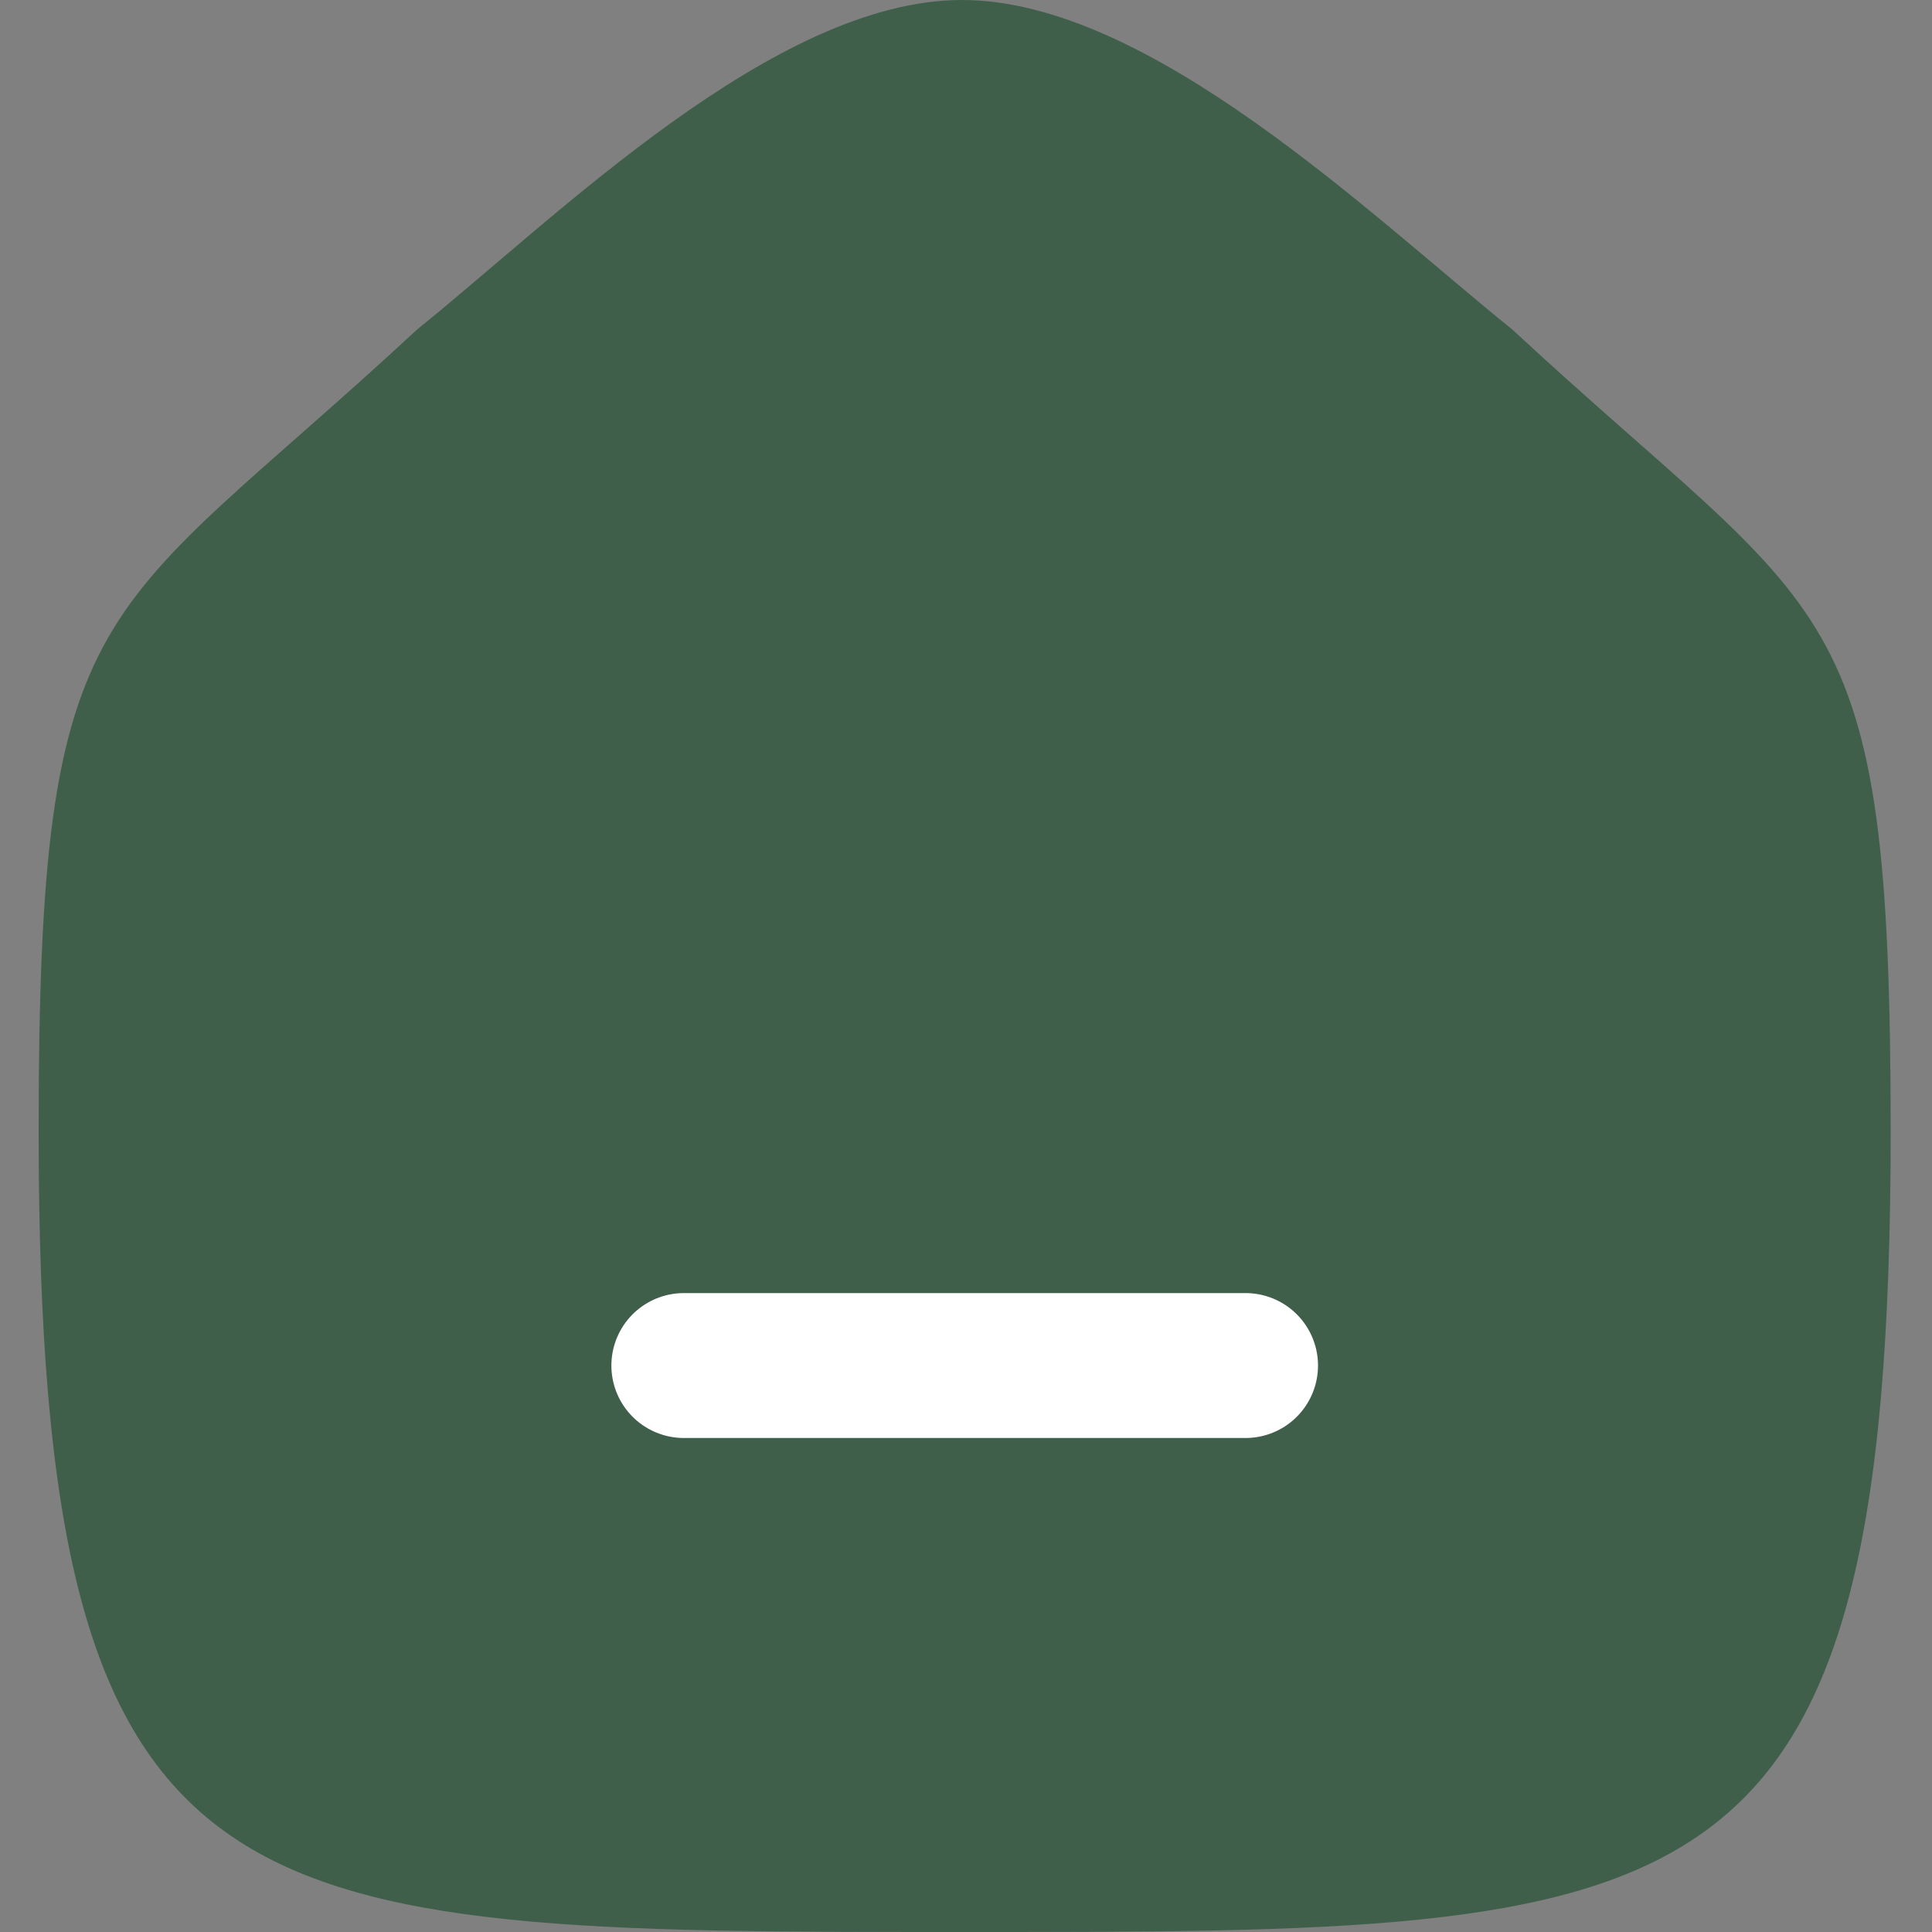 <svg width="20" height="20" viewBox="0 0 20 20" fill="none" xmlns="http://www.w3.org/2000/svg">
<rect x="0" y="0" width="20" height="20" fill="#808080" stroke="none"/>
<path fill-rule="evenodd" clip-rule="evenodd" d="M0.4 11.713C0.4 6.082 1.014 6.475 4.319 3.41C5.765 2.246 8.015 0 9.958 0C11.9 0 14.195 2.235 15.654 3.41C18.959 6.475 19.572 6.082 19.572 11.713C19.572 20 17.613 20 9.986 20C2.359 20 0.4 20 0.4 11.713Z" fill="#3F5F4A"/>
<path d="M7.079 14.136H12.894" stroke="white" stroke-width="1.5" stroke-linecap="round" stroke-linejoin="round"/>
</svg>
